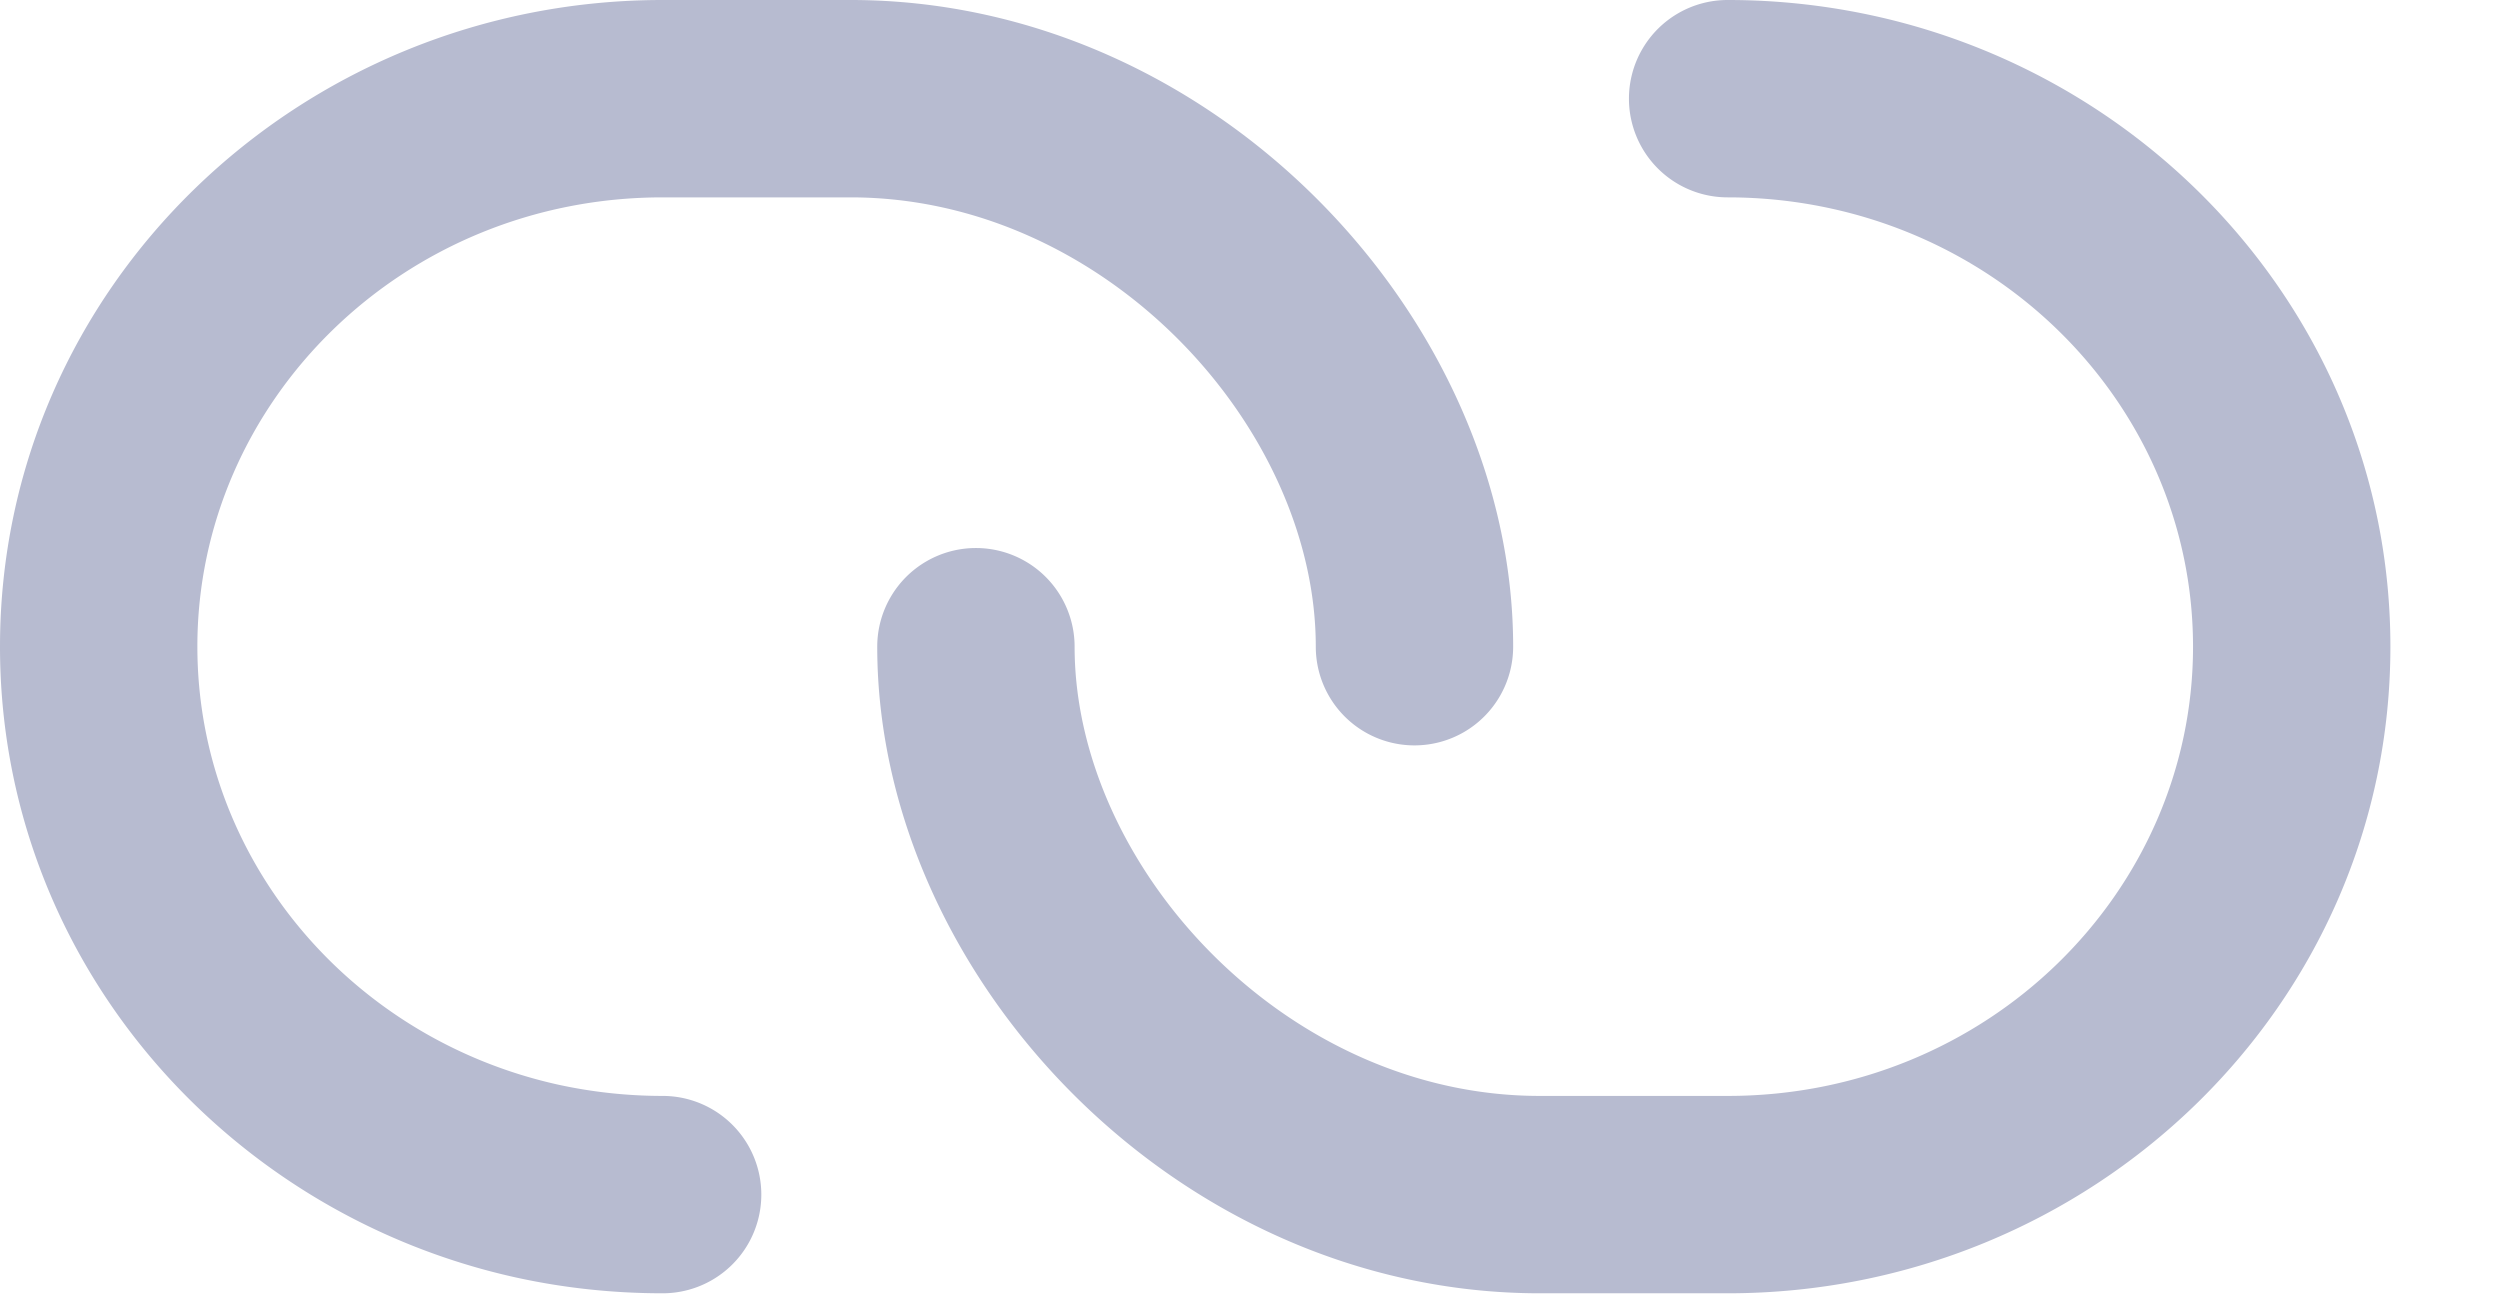 <svg width="19" height="10" fill="none" xmlns="http://www.w3.org/2000/svg"><path fill-rule="evenodd" clip-rule="evenodd" d="M11.5 4.915C11.5 2.428 9.238 0 6.464 0H5.036C2.275 0 0 2.18 0 4.915 0 7.27 1.691 9.217 3.922 9.709c.359.079.732.12 1.114.12a.75.75 0 100-1.5c-.273 0-.538-.03-.791-.085-1.586-.35-2.745-1.72-2.745-3.33C1.5 3.05 3.063 1.5 5.036 1.5h1.428C8.401 1.5 10 3.248 10 4.915a.75.75 0 001.5 0zM13.13 0a.75.75 0 000 1.5c.274 0 .538.03.792.086 1.586.35 2.745 1.72 2.745 3.329 0 1.865-1.563 3.414-3.536 3.414h-1.429c-1.936 0-3.535-1.748-3.535-3.414a.75.75 0 00-1.5 0c0 2.486 2.262 4.914 5.035 4.914h1.429c2.76 0 5.036-2.18 5.036-4.914 0-2.356-1.691-4.302-3.922-4.794A5.17 5.17 0 0013.13 0z" fill="#B7BBD0"/></svg>
